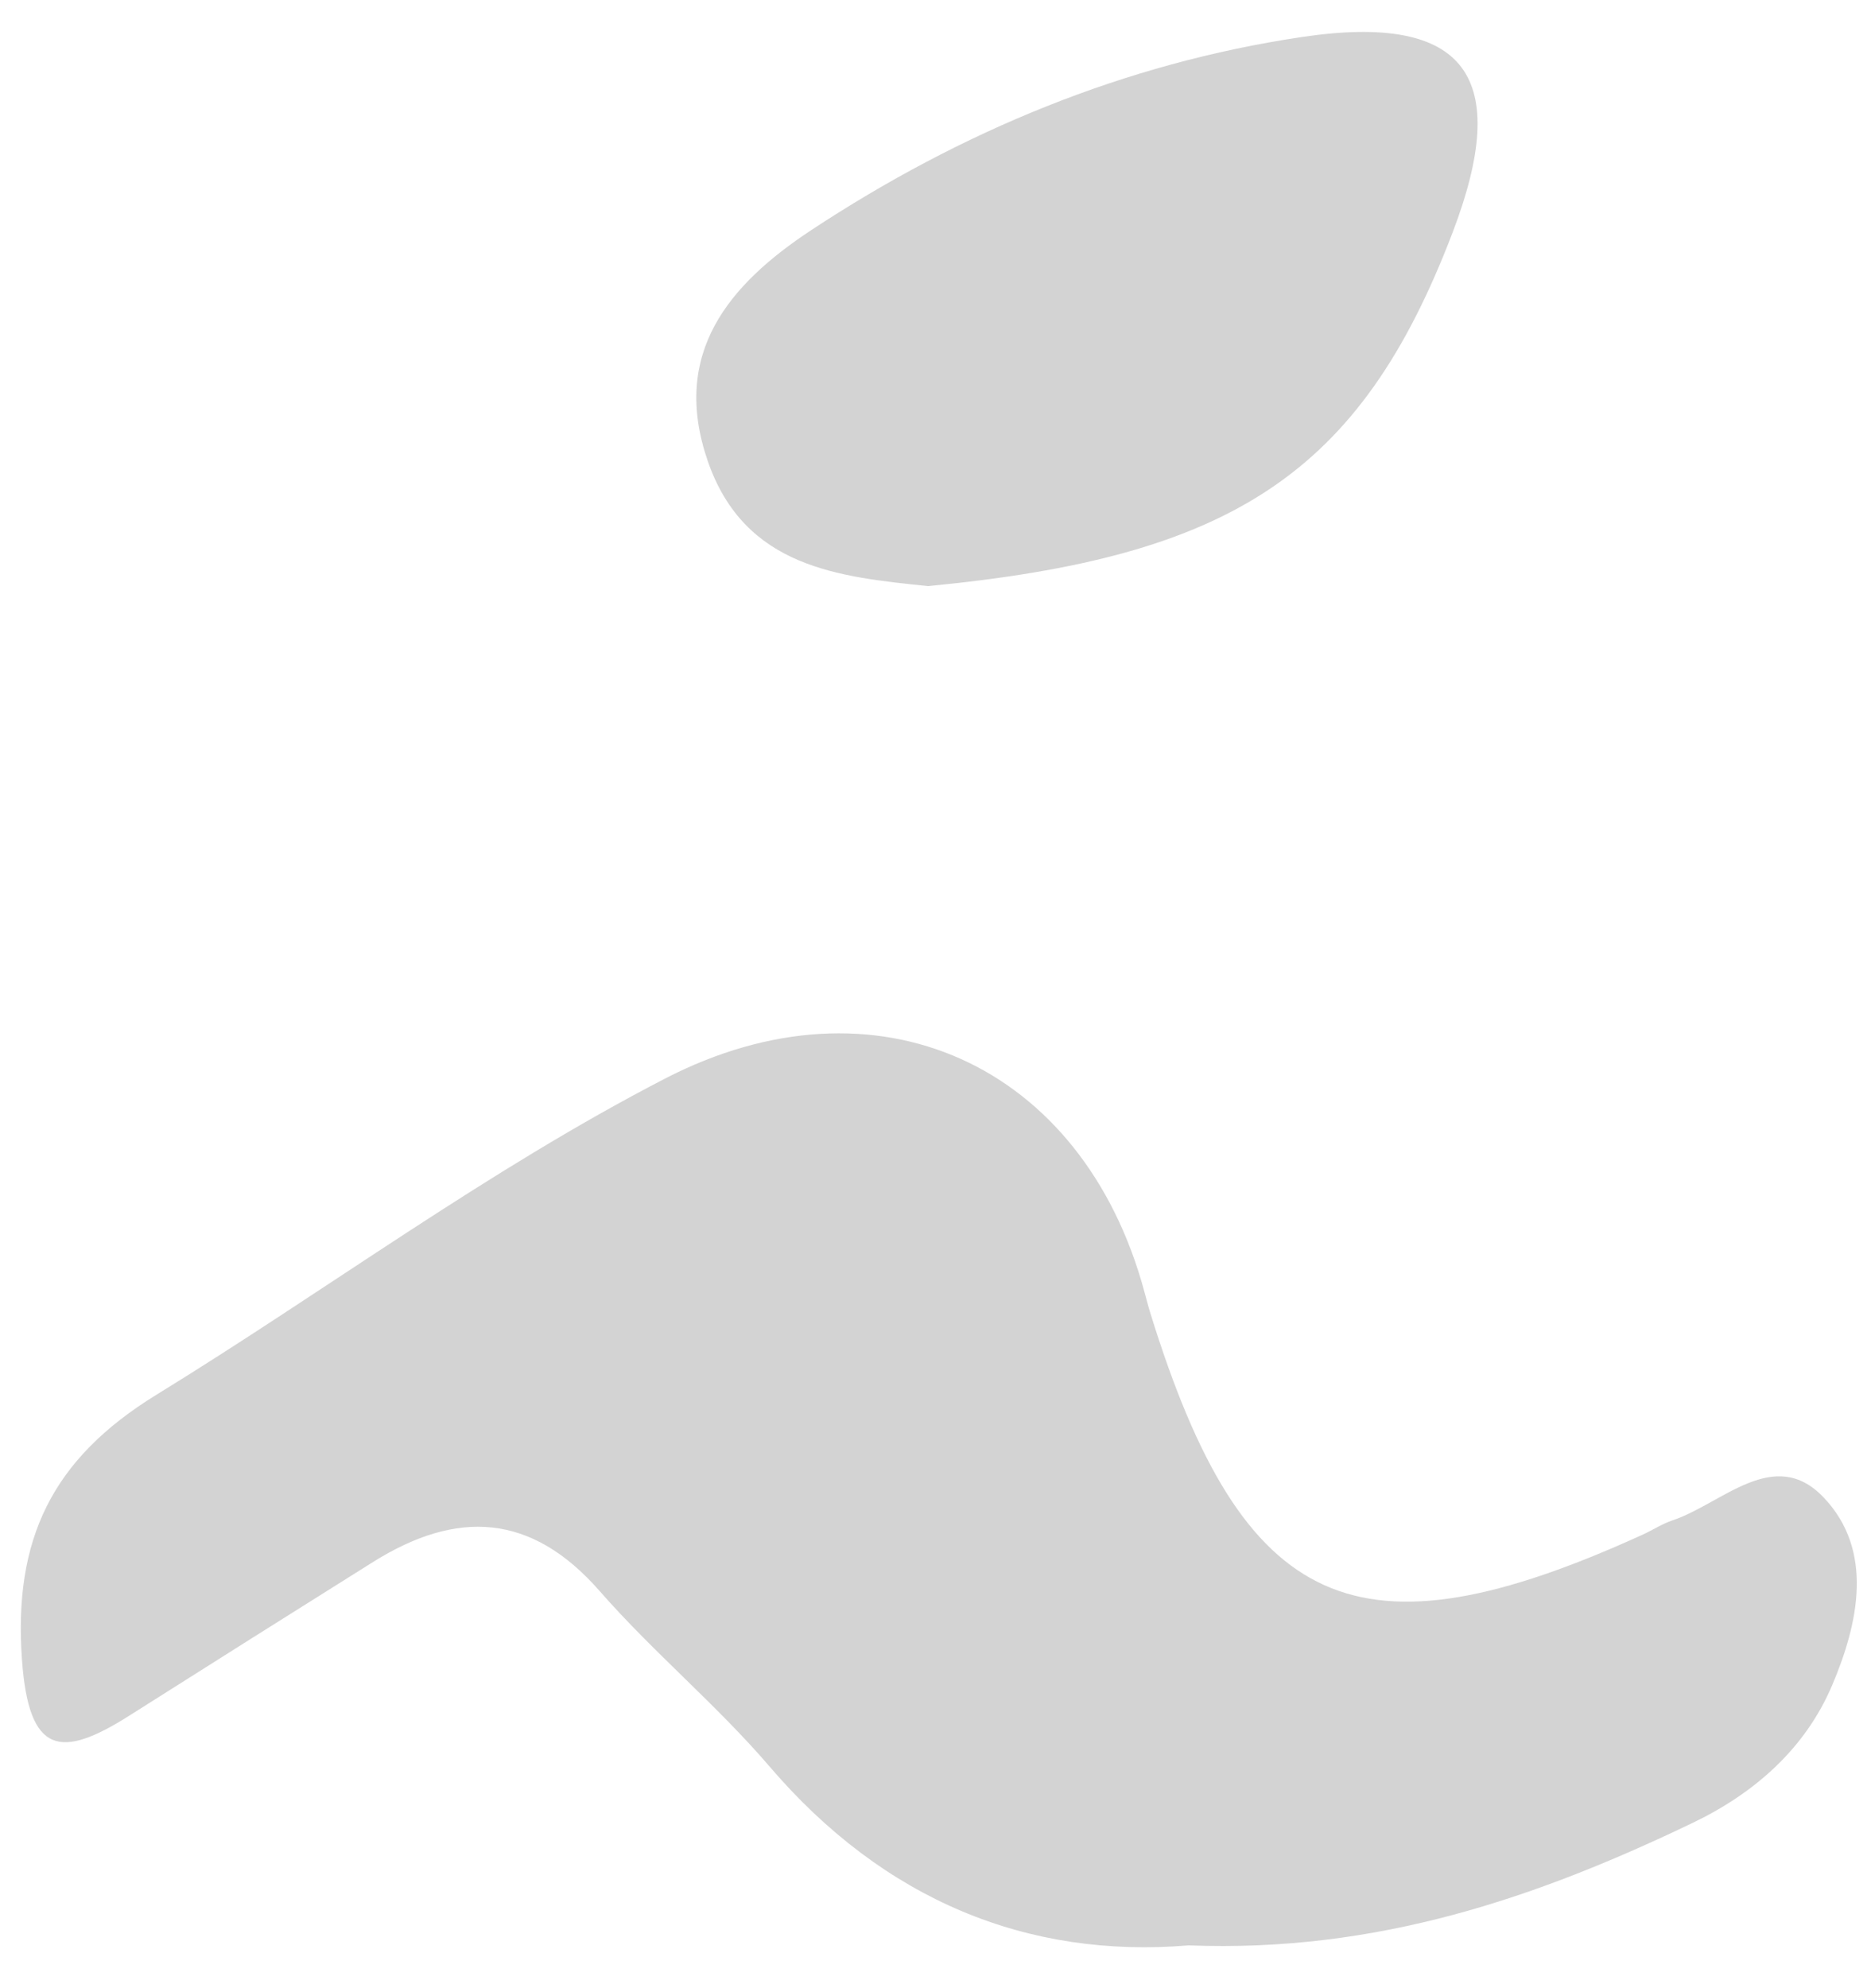 <svg width="32" height="34" viewBox="0 0 32 34" fill="none" xmlns="http://www.w3.org/2000/svg">
<path fill-rule="evenodd" clip-rule="evenodd" d="M20.329 33.268C17.579 33.497 15.12 32.498 13.16 30.207C12.257 29.154 11.173 28.256 10.259 27.212C9.084 25.867 7.811 25.817 6.383 26.71C4.99 27.583 3.6 28.46 2.212 29.339C1.046 30.078 0.493 30.019 0.376 28.387C0.227 26.32 0.891 24.949 2.675 23.852C5.581 22.066 8.332 20.018 11.368 18.448C14.981 16.578 18.522 18.196 19.574 22.095C19.608 22.217 19.638 22.339 19.676 22.46C21.263 27.588 23.217 28.466 28.095 26.244C28.267 26.166 28.429 26.058 28.607 25.999C29.456 25.715 30.345 24.718 31.191 25.609C32.053 26.515 31.789 27.757 31.331 28.83C30.867 29.915 29.995 30.673 28.944 31.176C26.298 32.444 23.563 33.394 20.329 33.268Z" fill="#D3D3D3"/>
<path fill-rule="evenodd" clip-rule="evenodd" d="M15.871 10.023C14.361 9.864 12.735 9.718 12.103 7.879C11.473 6.043 12.462 4.867 13.877 3.934C16.439 2.246 19.235 1.084 22.267 0.633C25.101 0.211 25.853 1.331 24.846 3.971C23.264 8.12 21.055 9.526 15.871 10.023Z" fill="#D3D3D3"/>
</svg>
